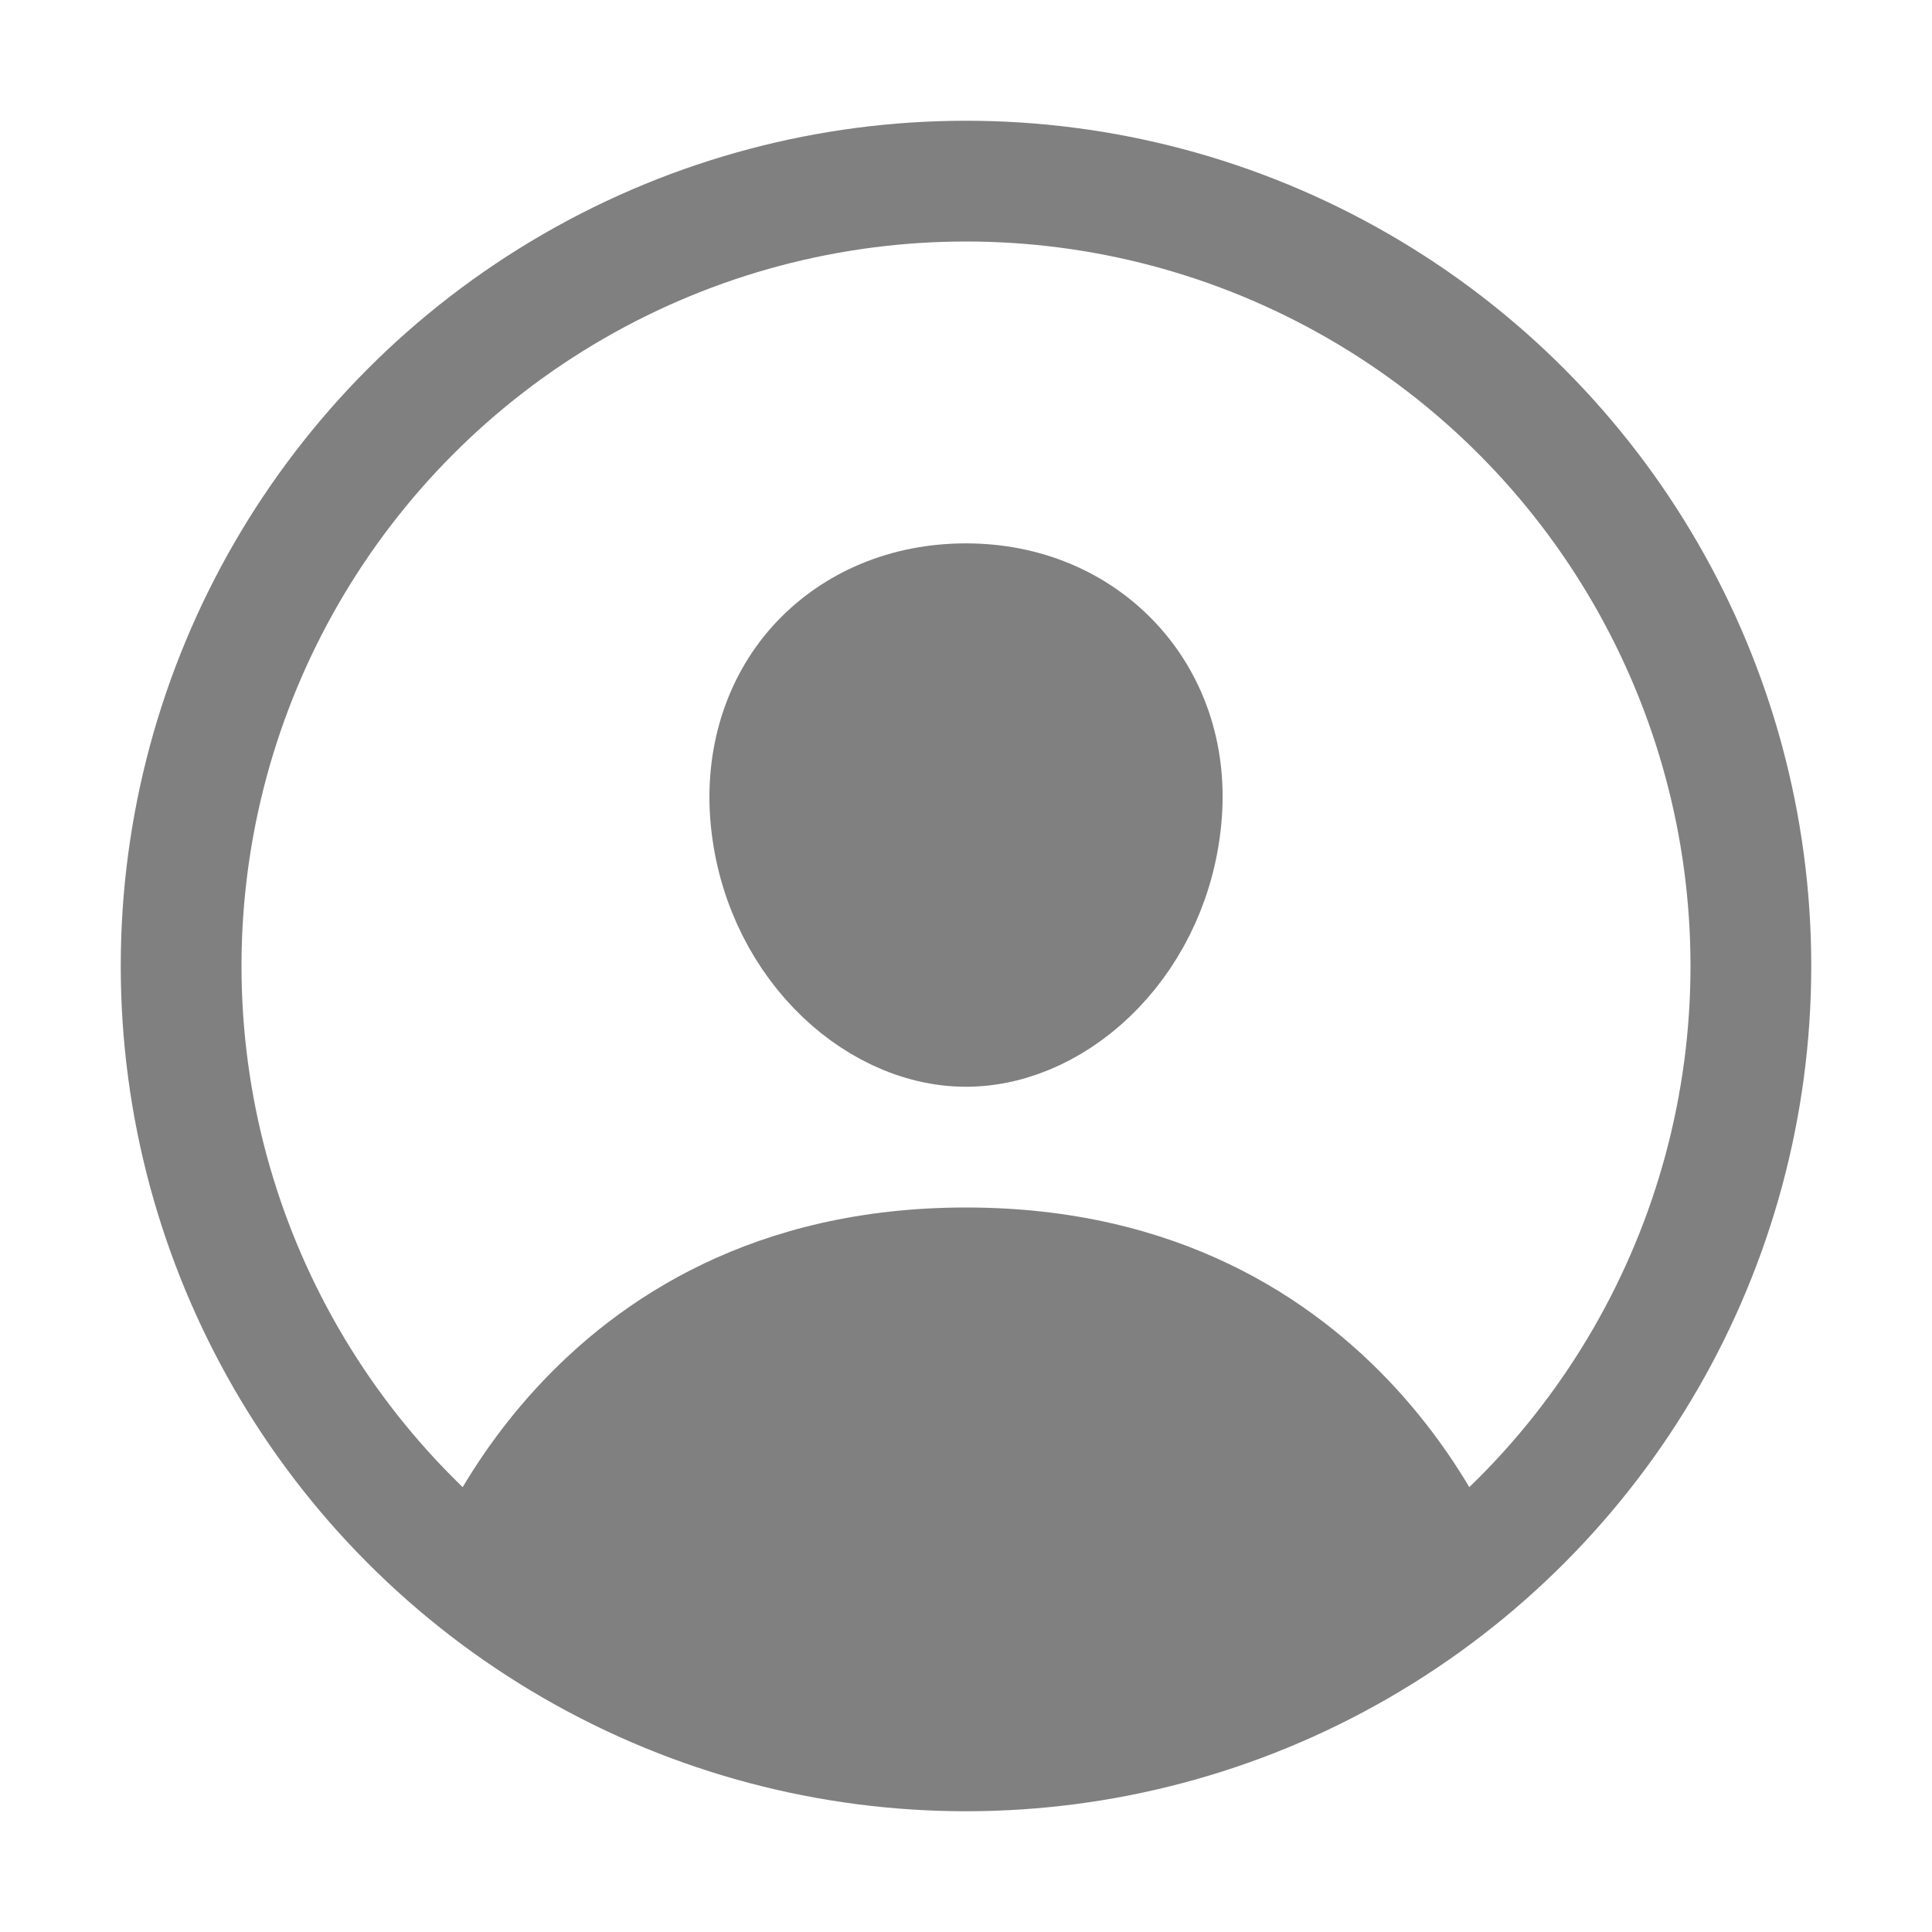 <svg width="16" height="16" viewBox="0 0 16 16" fill="none" xmlns="http://www.w3.org/2000/svg">
<circle cx="8" cy="8" r="6.5" stroke="#808080"/>
<path d="M8 10C4.5 10 3.5 13 3.5 13C3.5 13 4.621 13.61 5.5 14C6.379 14.39 8 14.5 8 14.5C8 14.5 9.621 14.39 10.5 14C11.379 13.61 12.5 13 12.5 13C12.5 13 11.5 10 8 10Z" fill="#808080"/>
<path d="M6.794 5.494C7.089 5.182 7.511 5 8 5C8.483 5 8.905 5.182 9.202 5.497C9.503 5.816 9.656 6.251 9.62 6.736C9.543 7.761 8.761 8.5 8 8.5C7.239 8.5 6.456 7.76 6.38 6.737C6.345 6.243 6.502 5.803 6.794 5.494Z" fill="#808080" stroke="#808080"/>
</svg>
